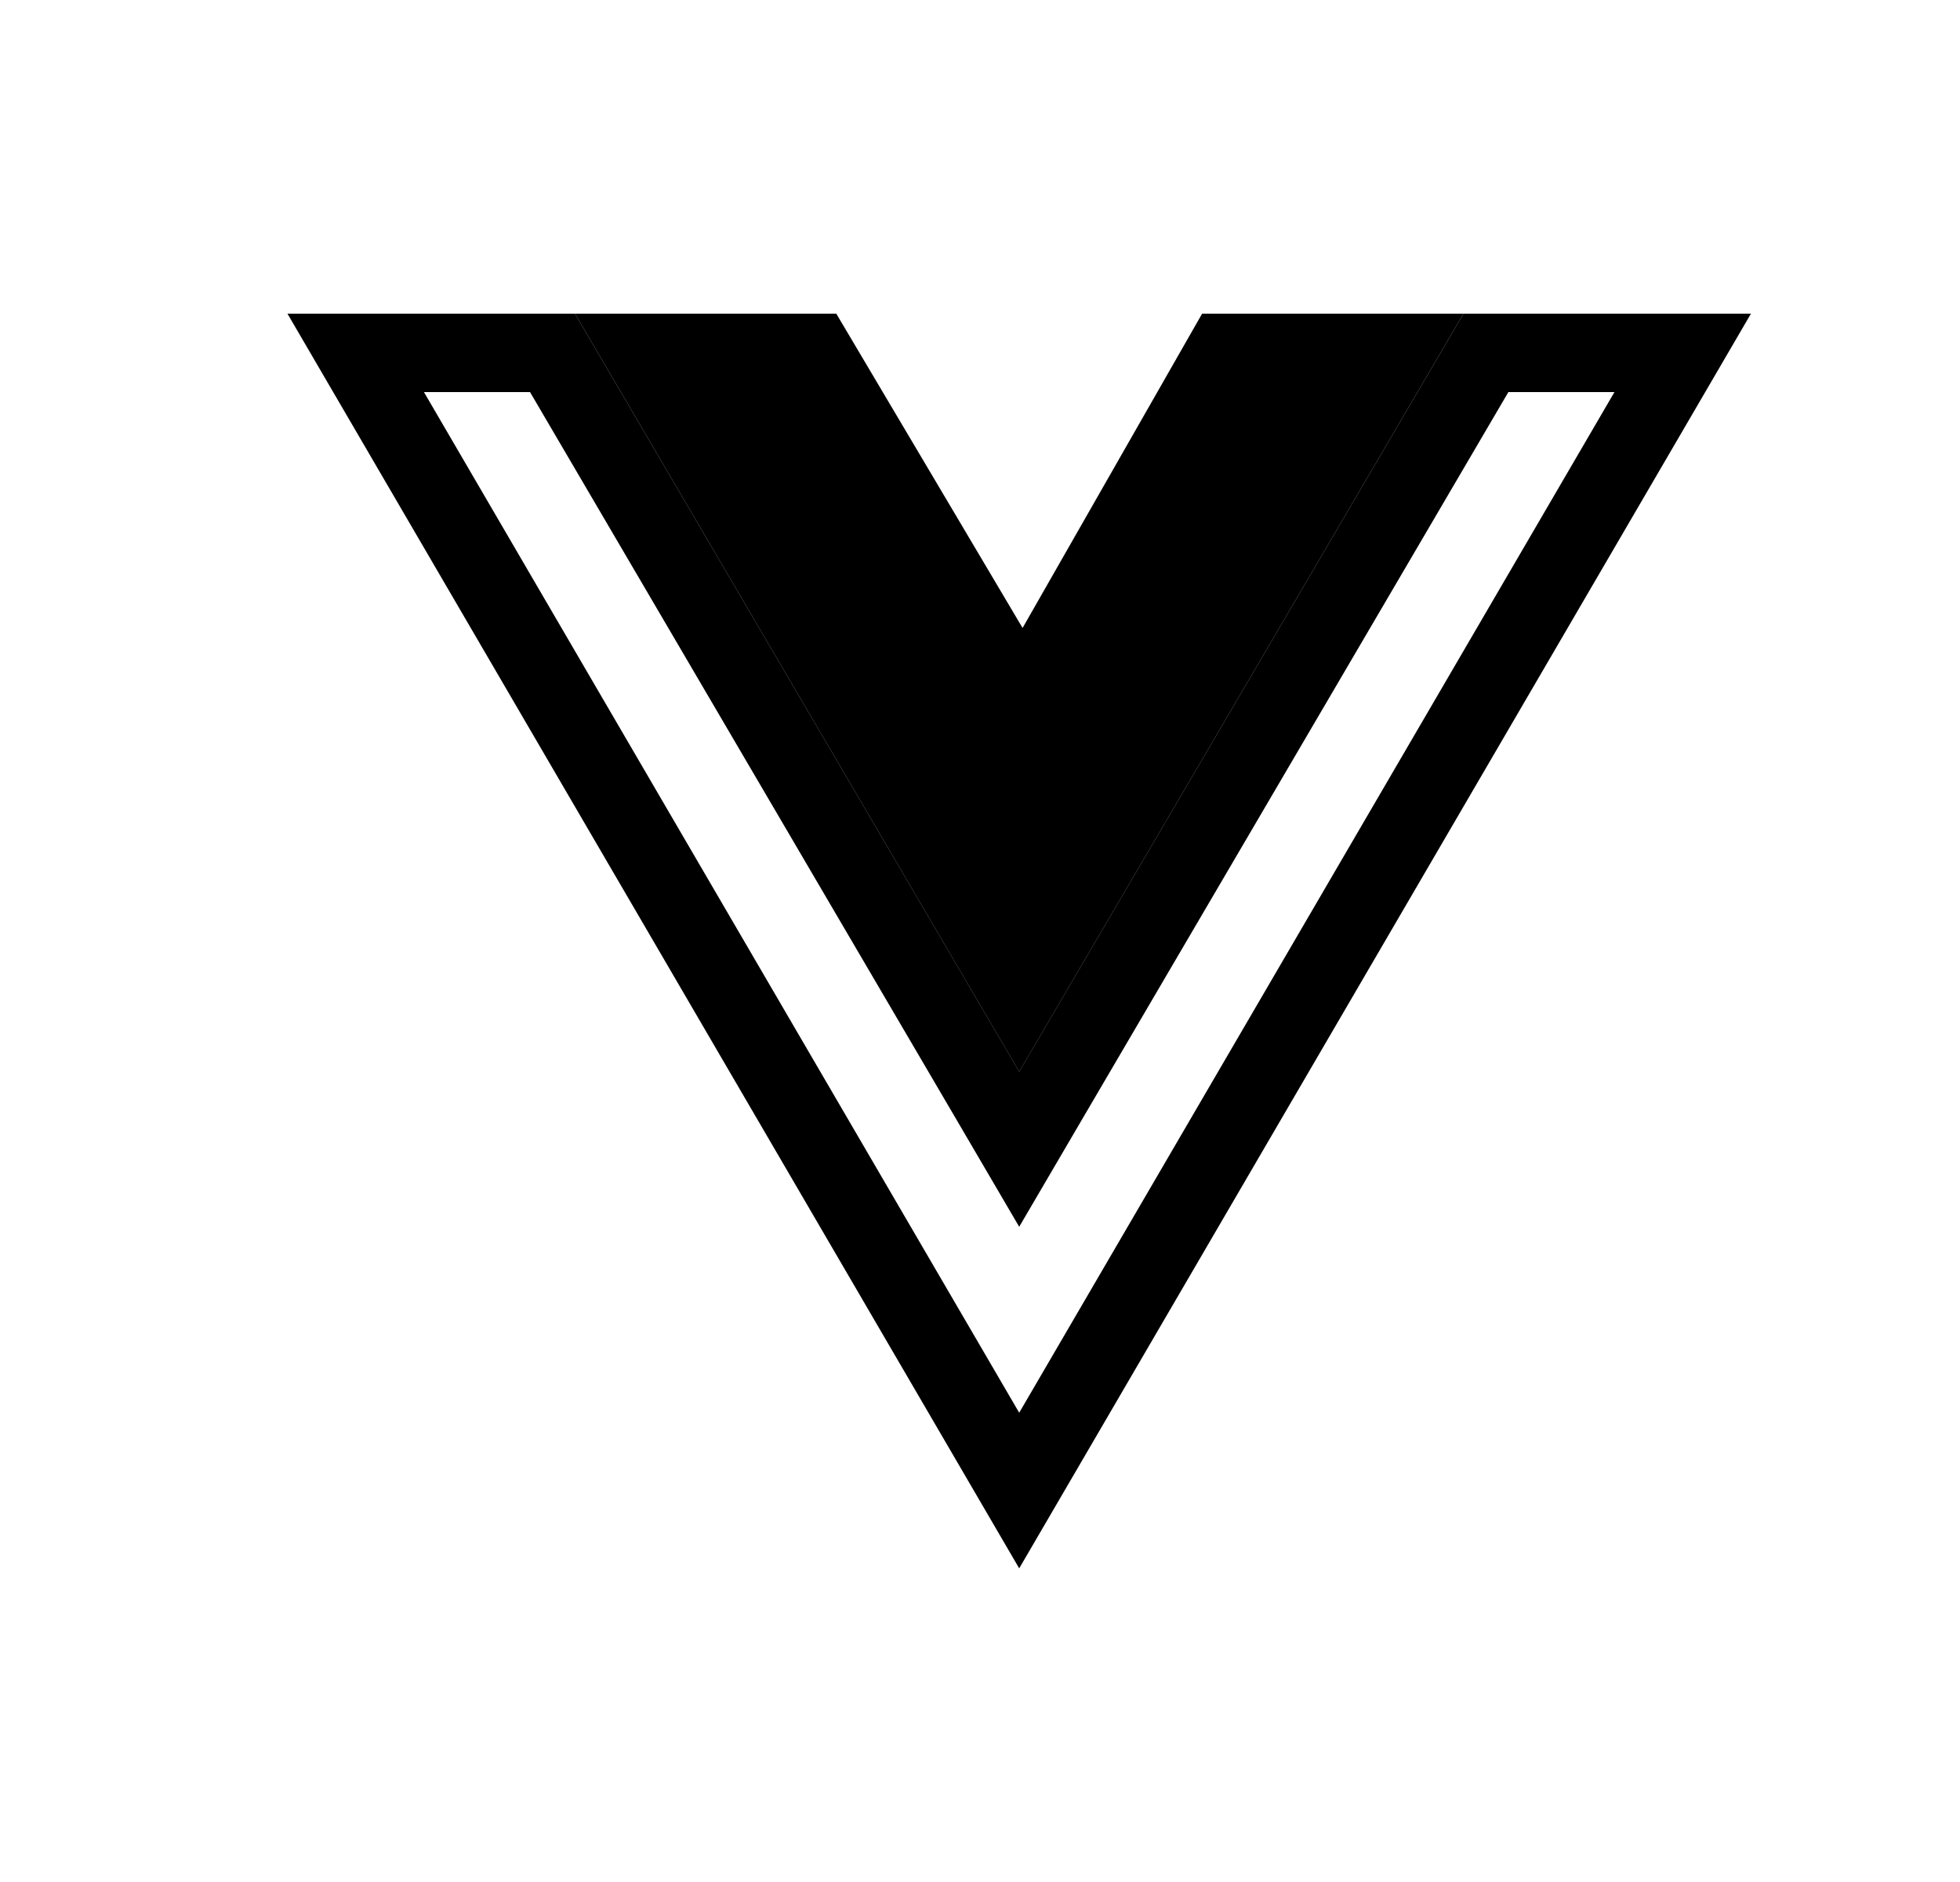 <svg width="25" height="24" viewBox="0 0 25 24" fill="none" xmlns="http://www.w3.org/2000/svg">
    <path
        d="M21.463 4.5L13 19.008L4.537 4.5H7.047L12.569 13.919L13 14.655L13.431 13.919L18.953 4.5H21.463Z"
        stroke="currentColor" />
    <path d="M7.333 4L13 13.667L18.667 4H15.333L13.043 8.008L10.667 4H7.333Z"
        fill="currentColor" />
</svg>